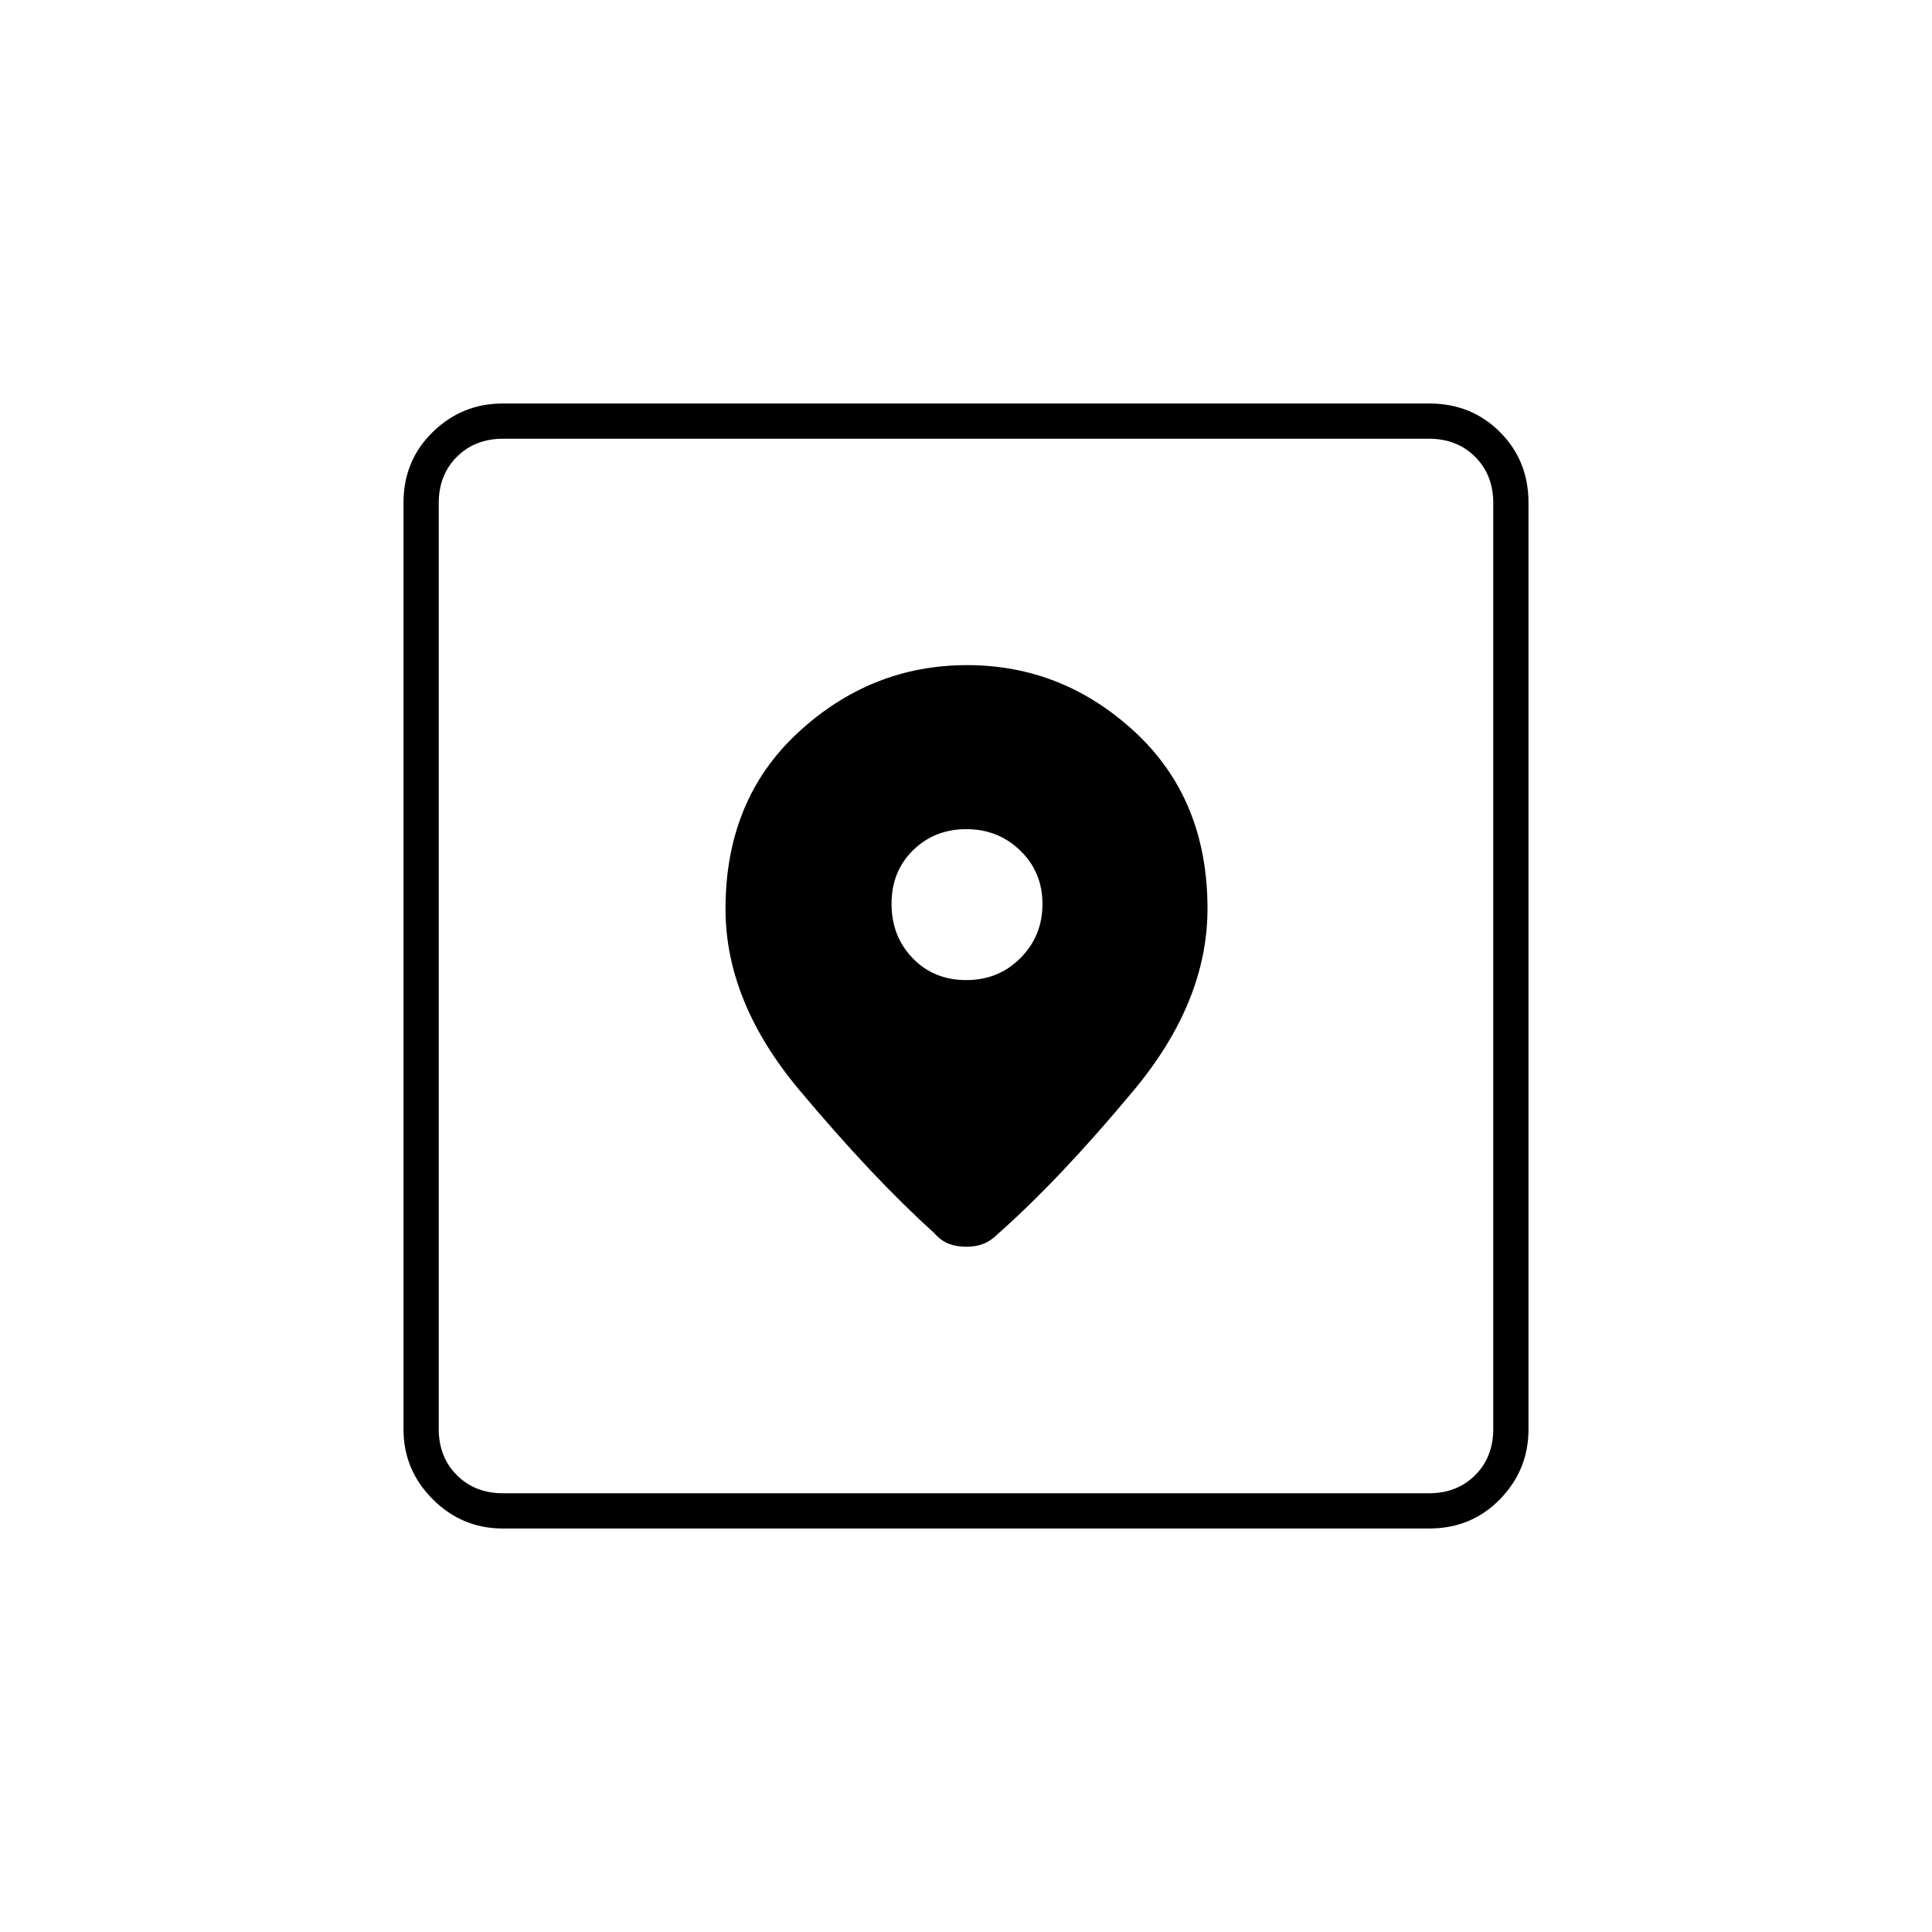 <svg xmlns="http://www.w3.org/2000/svg" height="20" viewBox="0 -960 960 960" width="20"><path d="M249.764-200.5q-20.202 0-34.733-14.531-14.531-14.531-14.531-34.733v-460.472q0-20.902 14.531-35.083 14.531-14.181 34.733-14.181h460.472q20.902 0 35.083 14.181 14.181 14.181 14.181 35.083v460.472q0 20.202-14.181 34.733-14.181 14.531-35.083 14.531H249.764ZM250-218h460q14 0 23-9t9-23v-460q0-14-9-23t-23-9H250q-14 0-23 9t-9 23v460q0 14 9 23t23 9Zm230.515-411.5q-47.634 0-83.825 33.374-36.19 33.374-36.19 87.733 0 46.281 36.75 90.087Q434-374.5 464-347.5q3.5 4 7.375 5.5t8.75 1.5q4.875 0 8.625-1.5t7.25-5q31-27.5 67.5-71.405Q600-462.309 600-508.5q0-54.31-35.925-87.655-35.926-33.345-83.56-33.345Zm-.402 156.5Q464-473 453.5-483.887q-10.5-10.888-10.5-27Q443-527 453.683-537.5t26.5-10.5Q496-548 507-537.317t11 26.5Q518-495 507.113-484q-10.888 11-27 11ZM218-218v-524 524Z"/></svg>